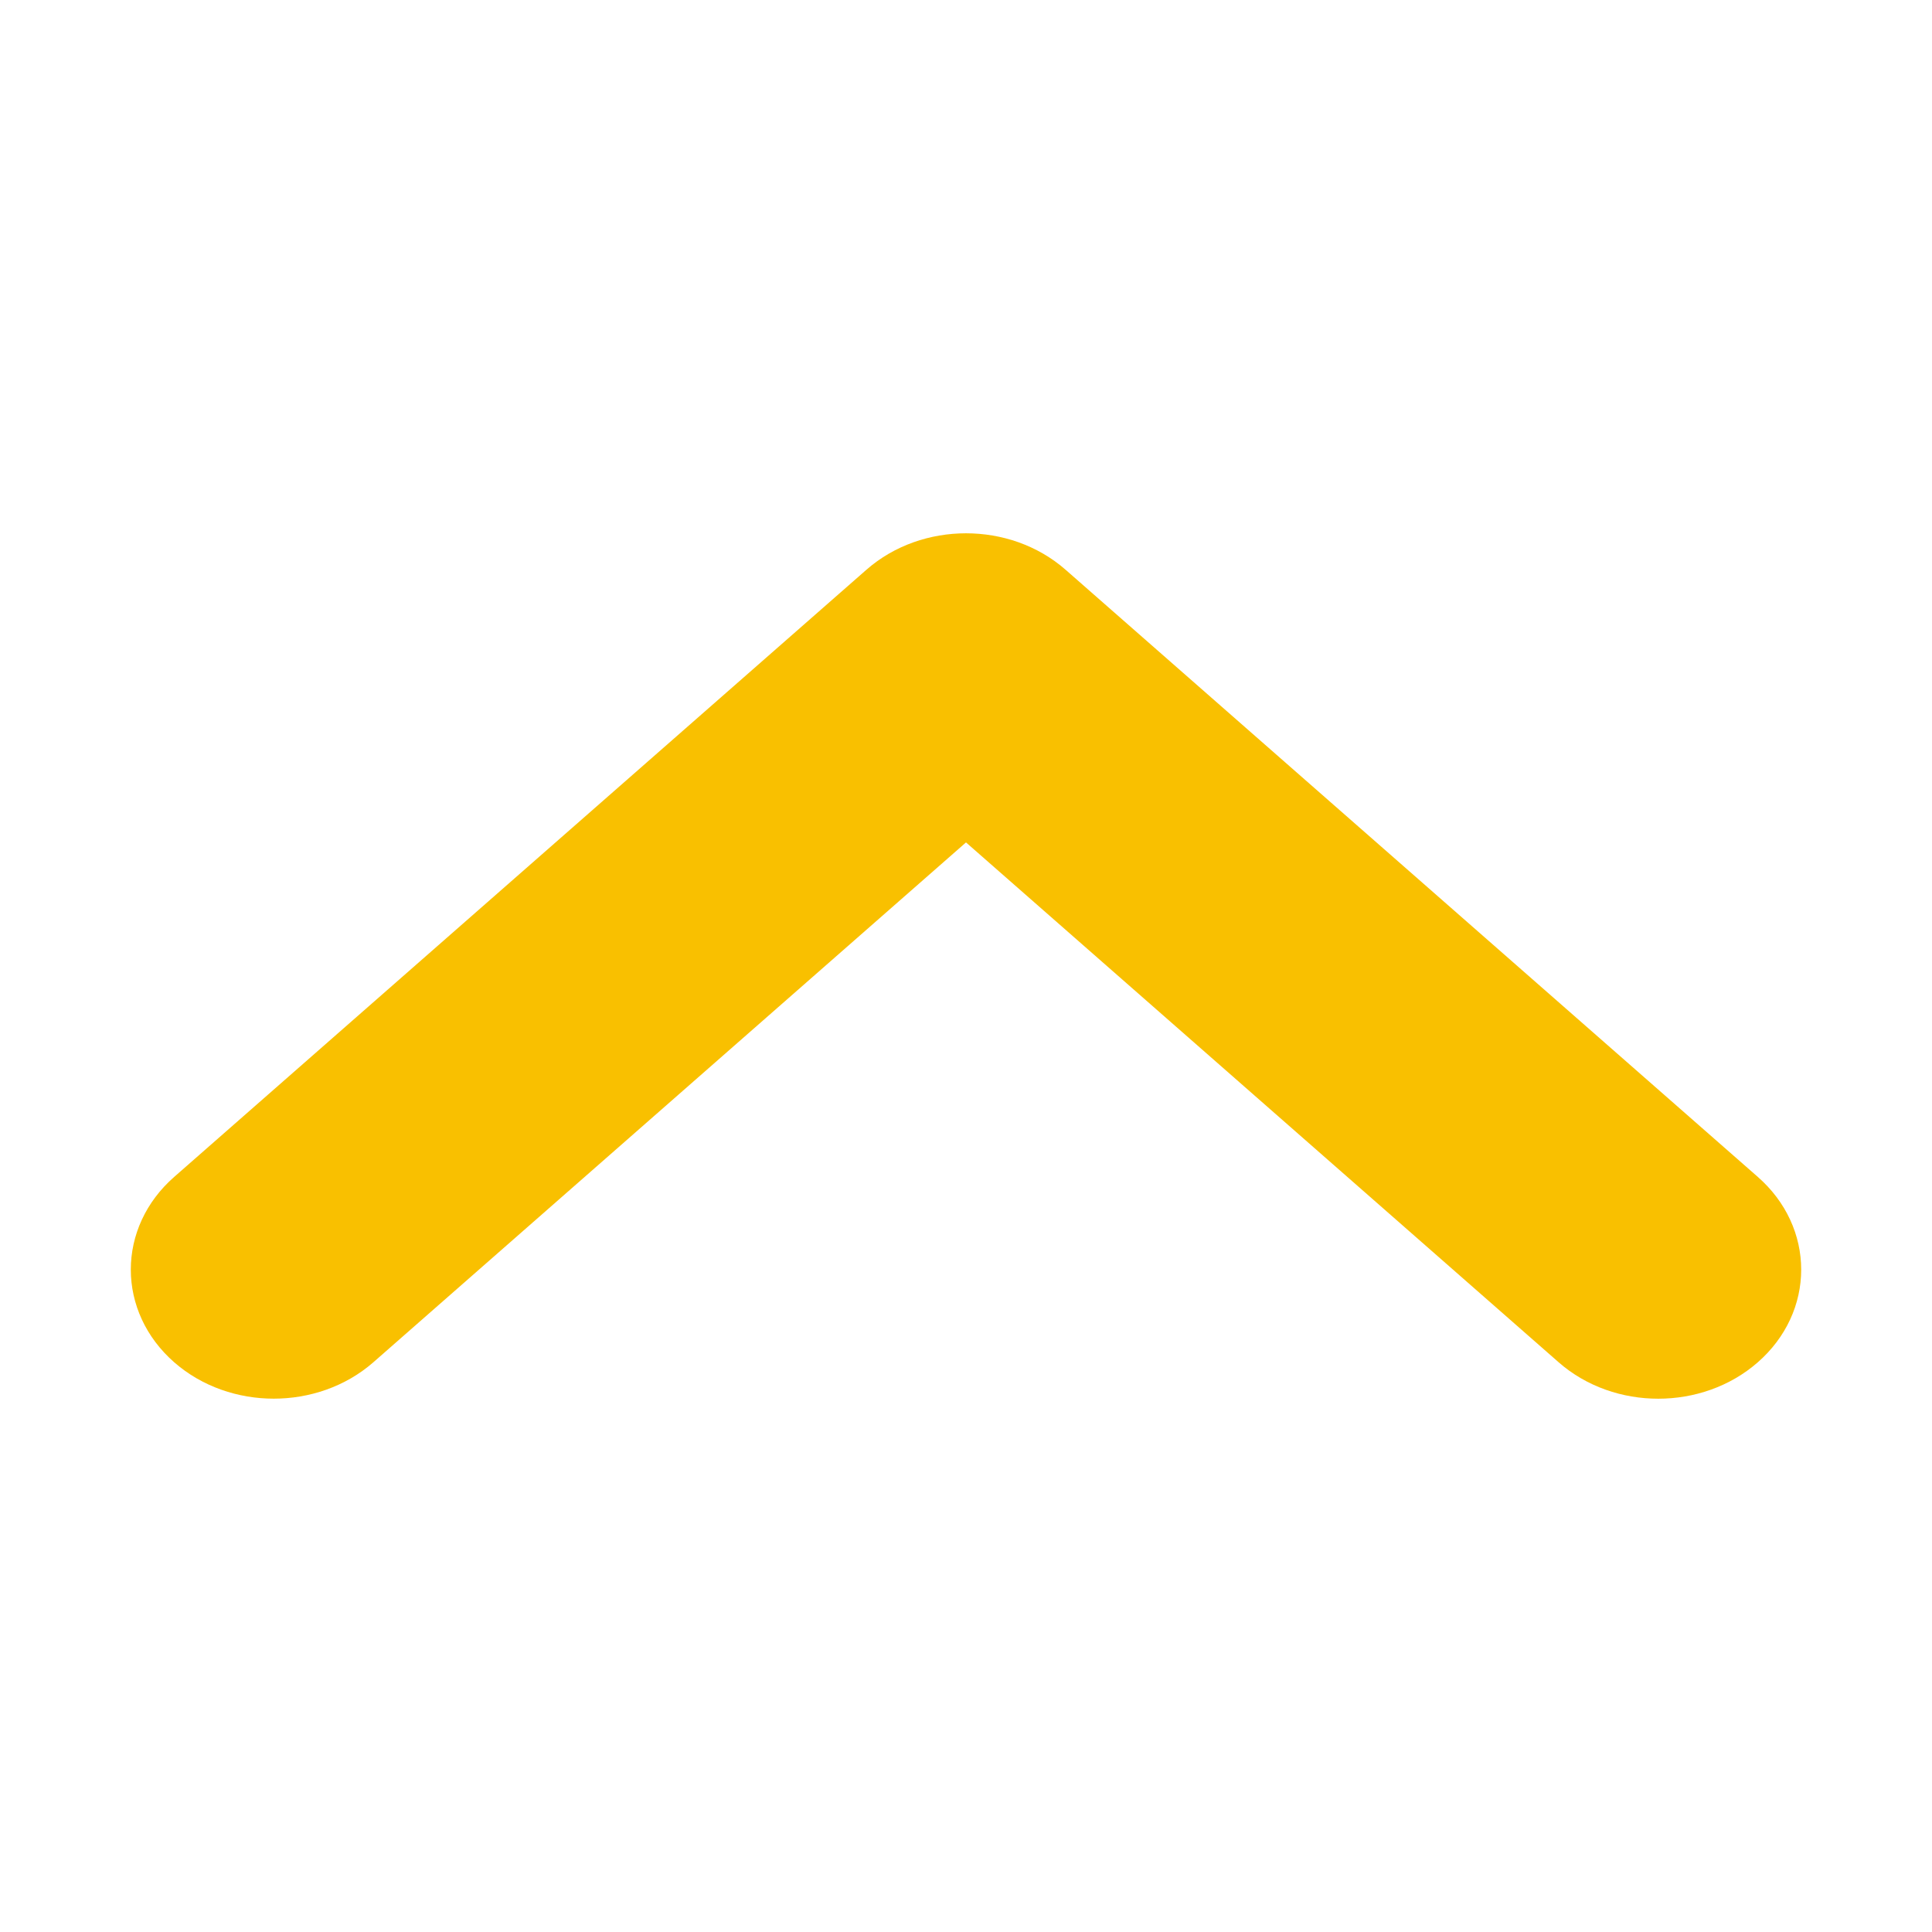 <svg width="32" height="32" viewBox="0 0 32 32" fill="none" xmlns="http://www.w3.org/2000/svg">
<path d="M17.32 9.813L28.786 19.87C29.516 20.51 29.516 21.548 28.786 22.187C28.057 22.827 26.874 22.827 26.145 22.187L16 13.288L5.855 22.187C5.125 22.826 3.943 22.826 3.214 22.187C2.484 21.547 2.484 20.51 3.214 19.87L14.68 9.813C15.044 9.493 15.522 9.333 16 9.333C16.478 9.333 16.956 9.493 17.32 9.813Z" fill="#F9C000" stroke="#F9C000"/>
</svg>
